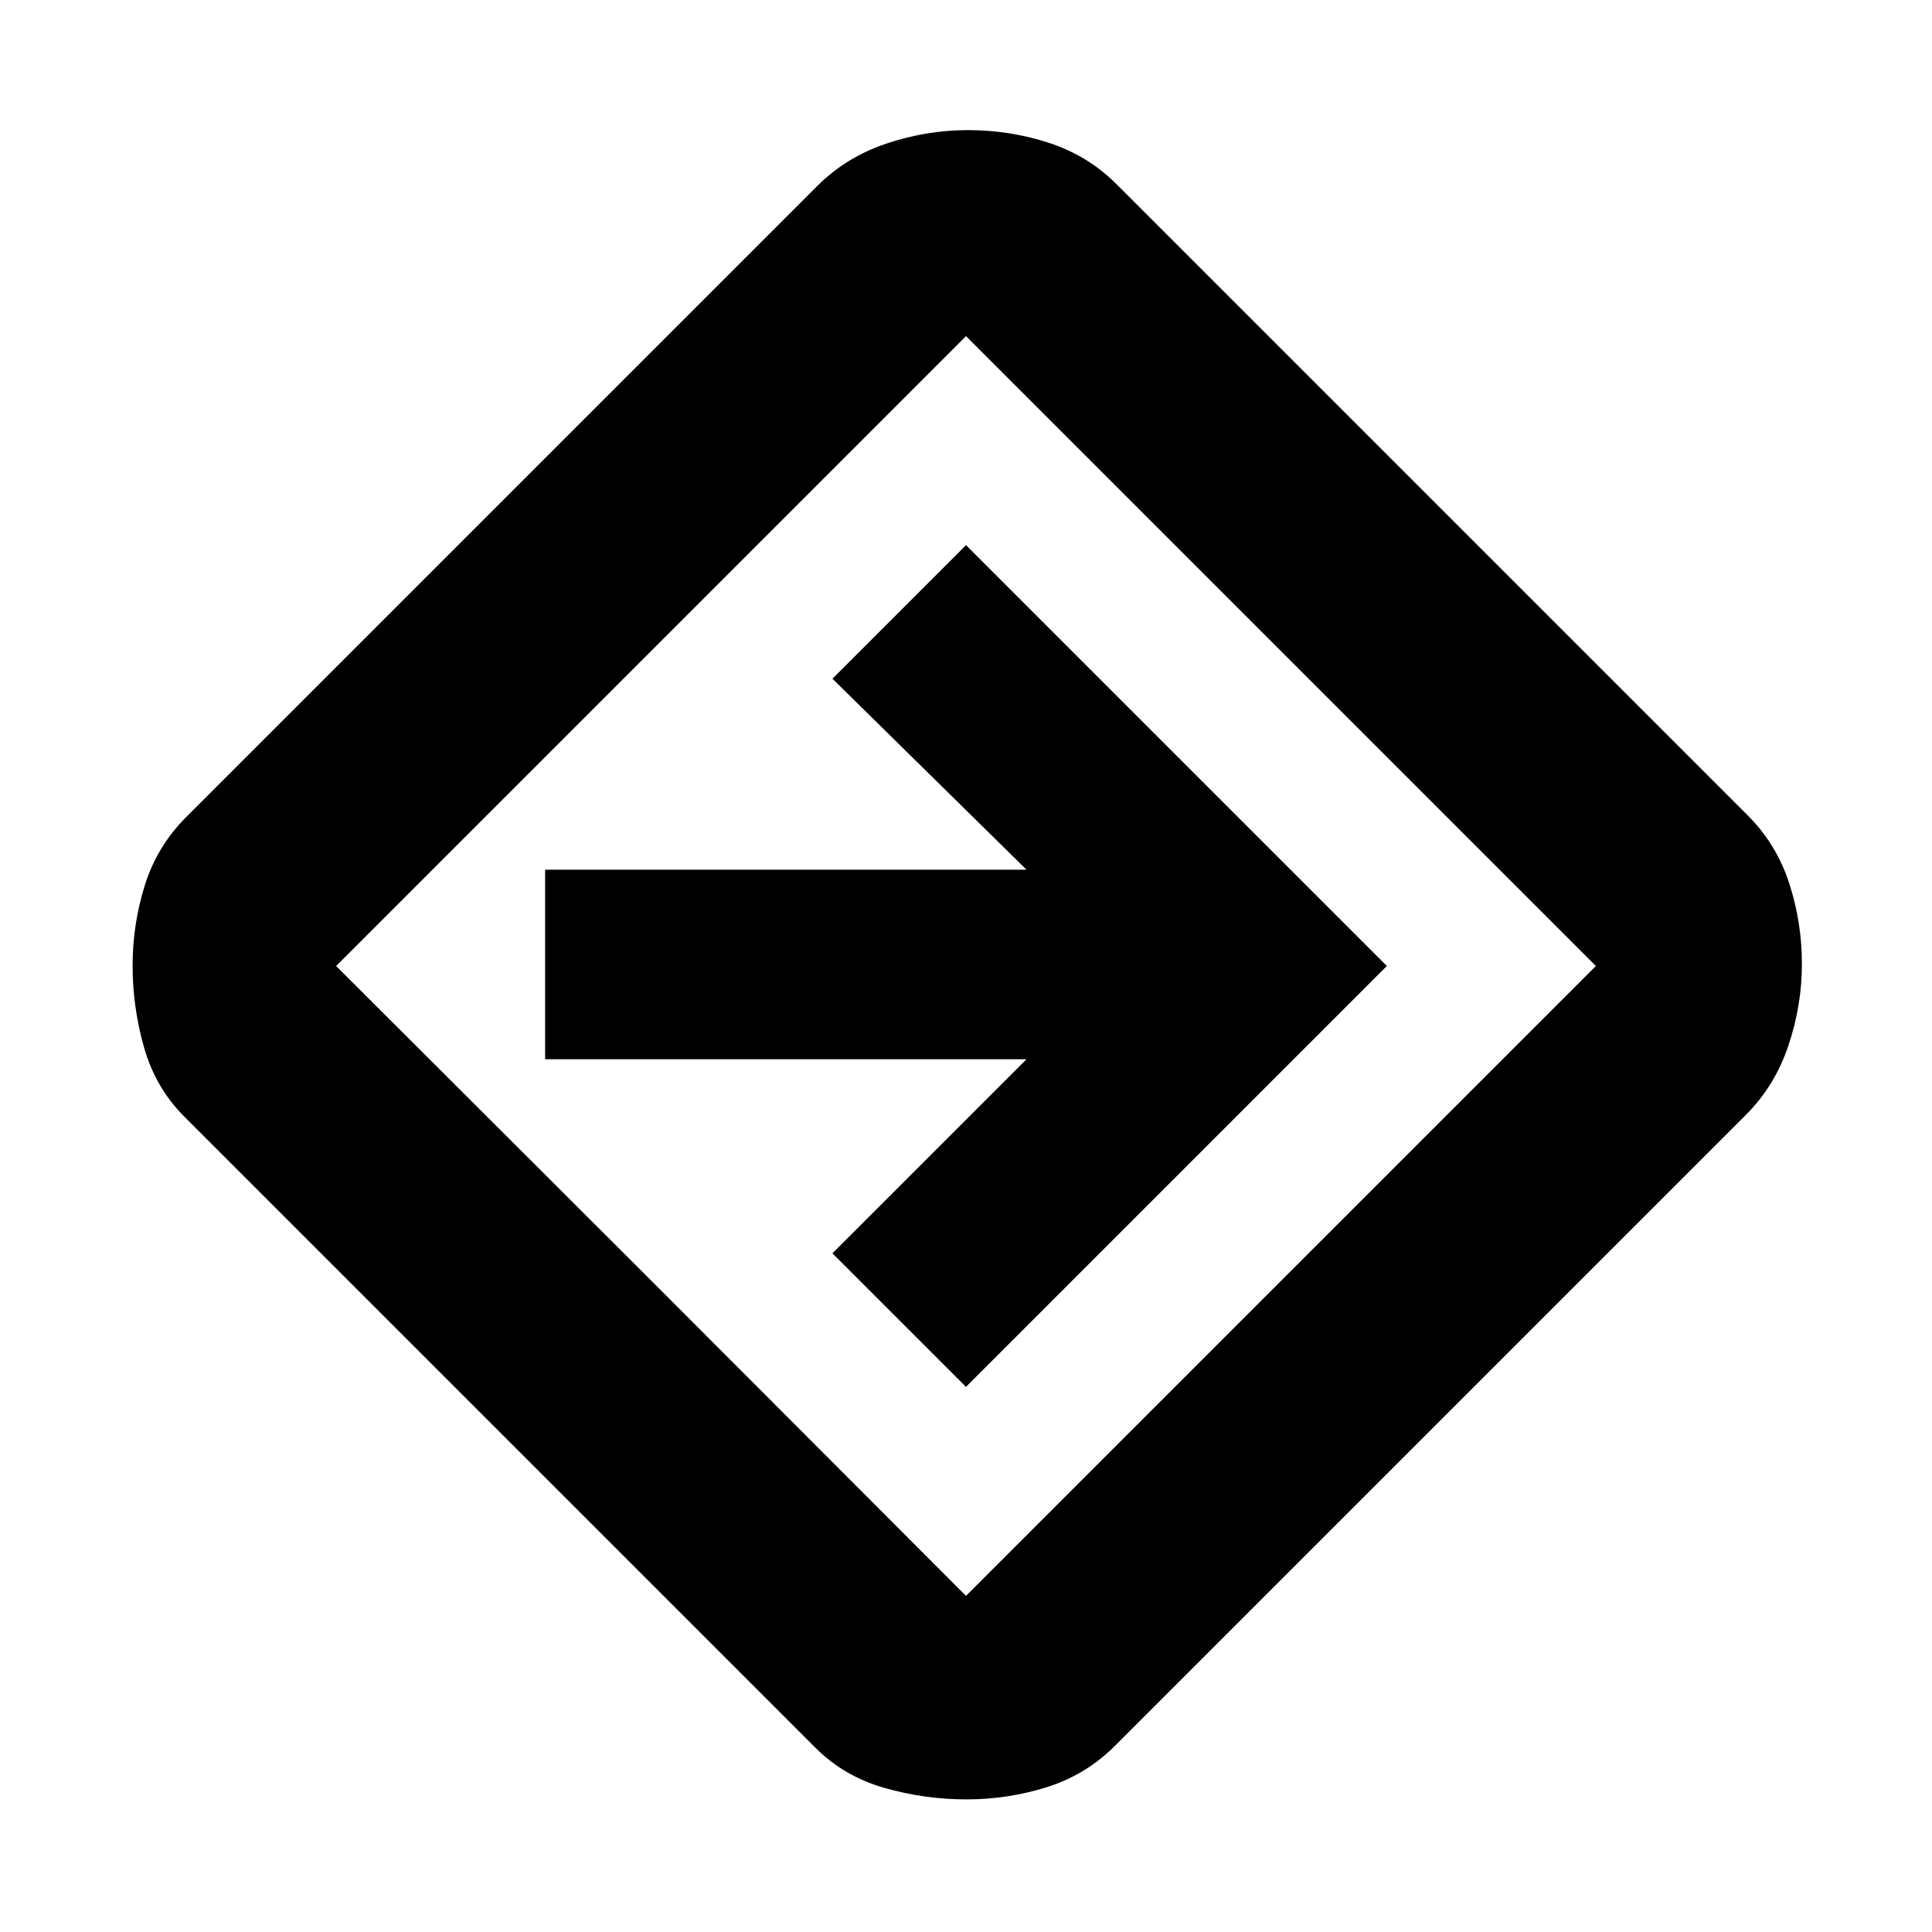 <svg xmlns="http://www.w3.org/2000/svg" height="20" viewBox="0 -960 960 960" width="20"><path d="M480.17-65.89q-20.7 0-40.73-5.72-20.03-5.72-34.22-19.91l-313.7-313.7q-14.19-14.19-19.91-34.2-5.72-20.01-5.72-40.71t6.1-40.08q6.1-19.38 20.53-33.81l313.46-313.46q14.42-14.43 34.39-21.15 19.97-6.72 40.62-6.72 20.83 0 40.24 6.34 19.42 6.34 33.55 20.53l313.7 313.7q14.19 14.14 20.53 33.56 6.34 19.43 6.34 40.2 0 20.61-6.72 40.6-6.72 20-21.15 34.44L554.02-92.52q-14.43 14.43-33.79 20.53-19.36 6.1-40.06 6.1ZM323.63-323.63 480-167.02 792.98-480 480-792.98 167.02-480l156.61 156.37ZM480-270.87 689.13-480 480-689.13l-66.37 66.37 96.44 94.91h-239.2v94.18h239.2l-96.44 96.43L480-270.87ZM480-480Z"/></svg>